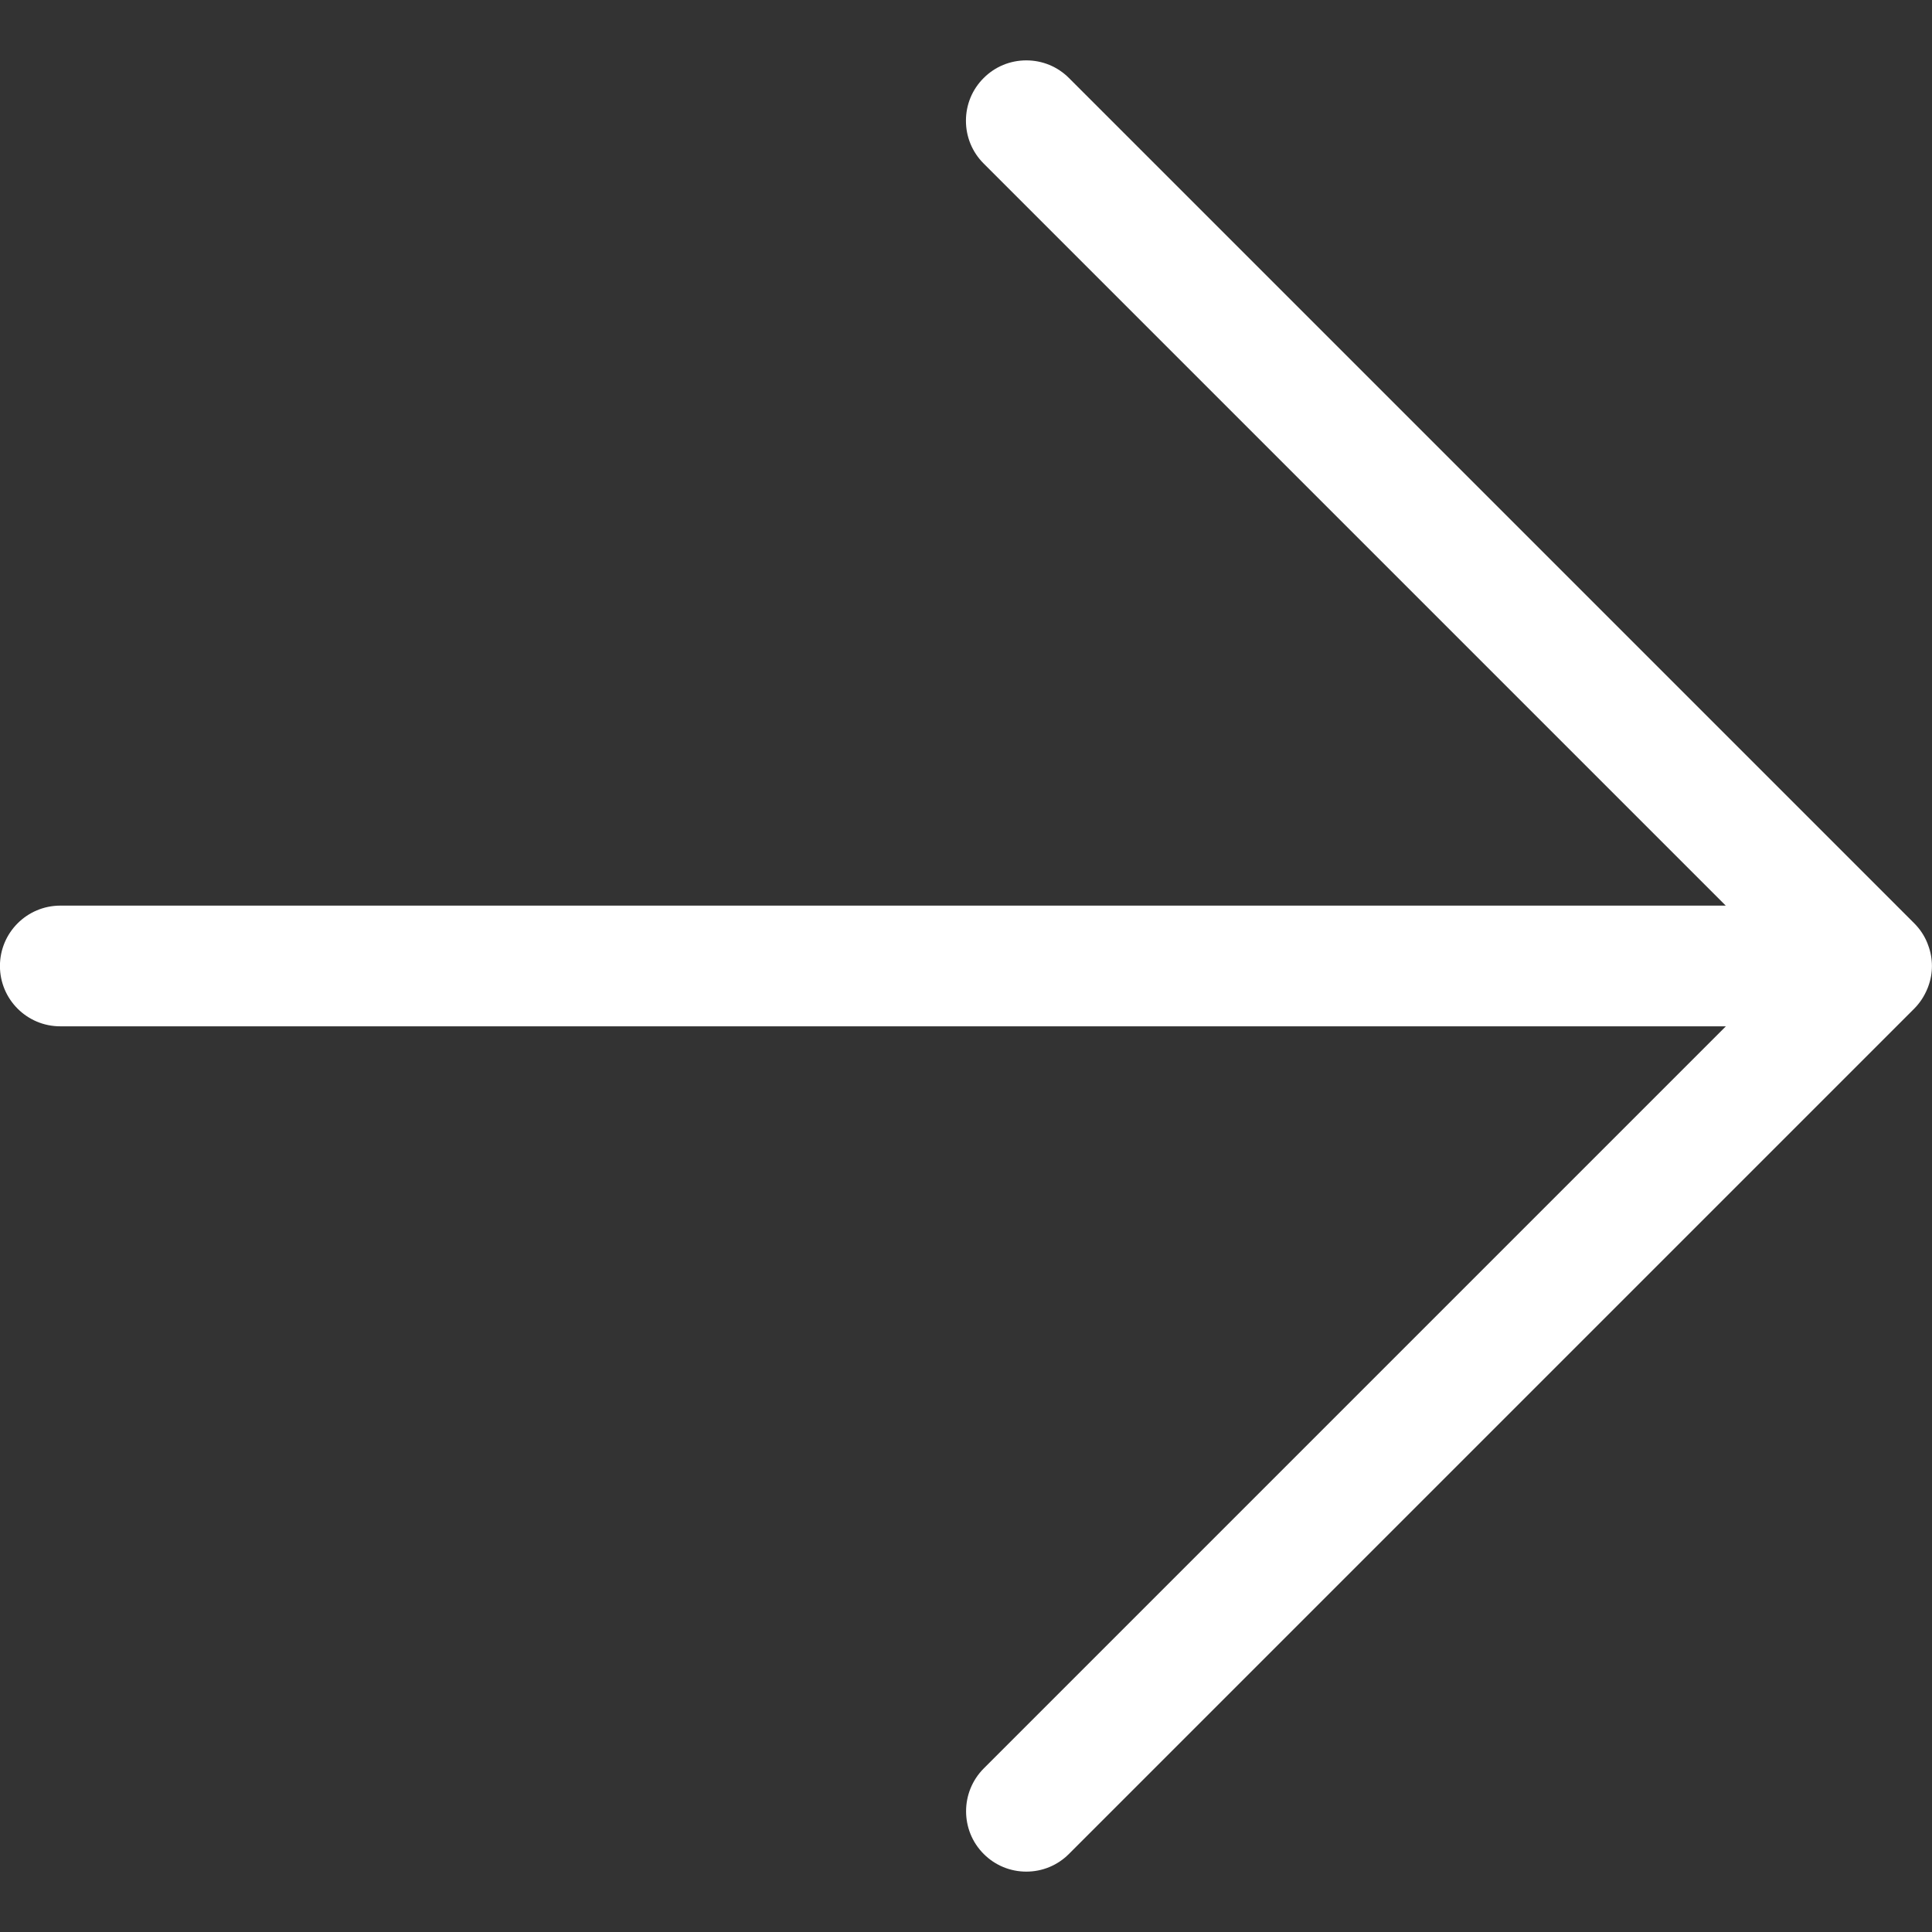 <?xml version="1.0" encoding="UTF-8"?>
<svg version="1.1" viewBox="0 0 32 32" xmlns="http://www.w3.org/2000/svg">
<rect x="0" y="0" width="32" height="32" fill="#333333" stroke="none"/>
<title>Icons / Arrow Right</title>
<desc>Created with Sketch.</desc>
<g fill="none" fill-rule="evenodd">
<path d="m17 31c-0.267 0-0.519-0.104-0.707-0.293-0.389-0.389-0.389-1.024 0-1.415l12.293-12.293h-27.587c-0.552 0.001-1-0.447-1-0.999s0.448-1 1-1h27.585l-12.293-12.293c-0.188-0.188-0.292-0.44-0.292-0.707s0.104-0.519 0.293-0.707c0.188-0.189 0.44-0.293 0.707-0.293s0.519 0.104 0.707 0.293l14 14c0.093 0.093 0.167 0.203 0.217 0.327 4e-3 0.011 0.009 0.023 0.013 0.035 0.041 0.108 0.063 0.227 0.063 0.345 0 0.116-0.021 0.232-0.063 0.344-0.003 8e-3 -0.005 0.015-8e-3 0.021-0.056 0.139-0.131 0.249-0.224 0.343l-13.999 13.999c-0.188 0.189-0.44 0.293-0.707 0.293z" fill="#fff"/>
</g>
</svg>
